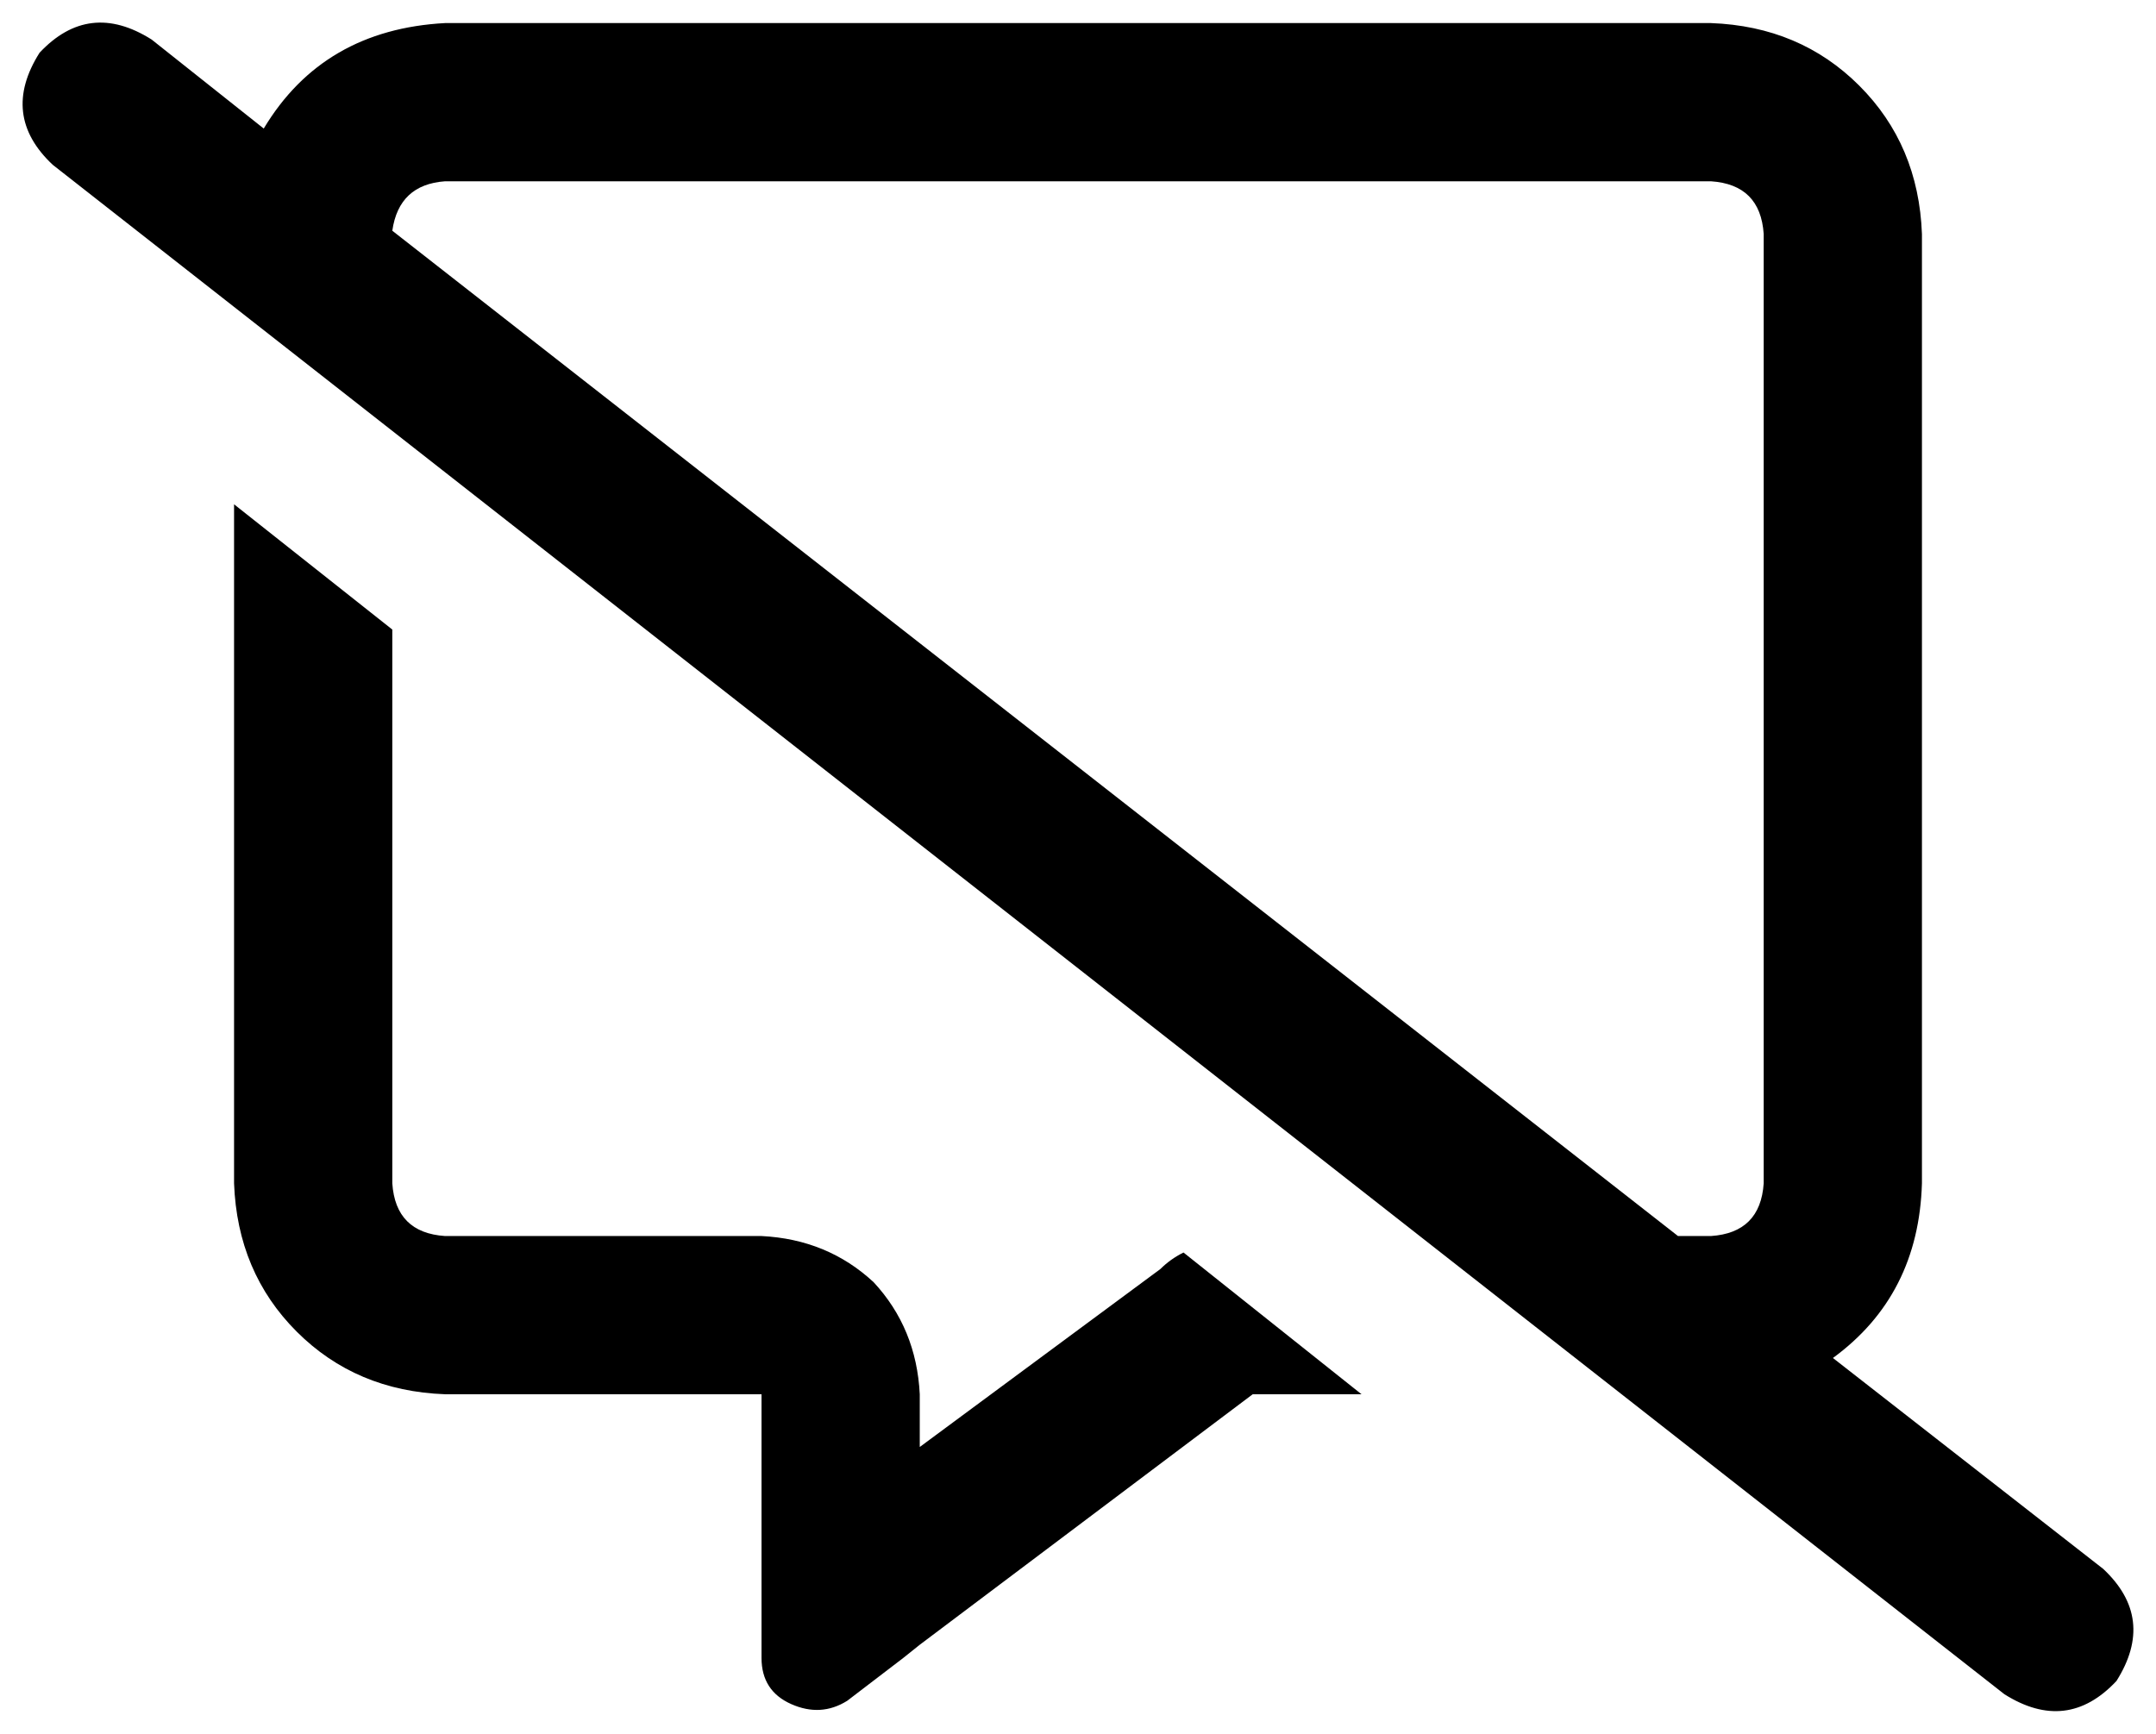 <svg xmlns="http://www.w3.org/2000/svg" viewBox="0 0 654 526">
    <path d="M 46 12 Q 27 0 12 16 Q 0 35 16 50 L 608 514 Q 627 526 642 510 Q 654 491 638 476 L 556 412 Q 582 393 583 359 L 583 71 Q 582 44 564 26 Q 546 8 519 7 L 135 7 Q 98 9 80 39 L 46 12 L 46 12 Z M 119 70 Q 121 56 135 55 L 519 55 Q 534 56 535 71 L 535 359 Q 534 374 519 375 L 509 375 L 119 70 L 119 70 Z M 231 375 L 135 375 Q 120 374 119 359 L 119 191 L 71 153 L 71 359 Q 72 386 90 404 Q 108 422 135 423 L 183 423 L 231 423 L 231 471 L 231 475 L 231 475 L 231 482 L 231 503 Q 231 513 240 517 Q 249 521 257 516 L 274 503 L 279 499 L 279 499 L 380 423 L 413 423 L 359 380 Q 355 382 352 385 L 279 439 L 279 423 Q 278 403 265 389 Q 251 376 231 375 L 231 375 Z"/>
</svg>
